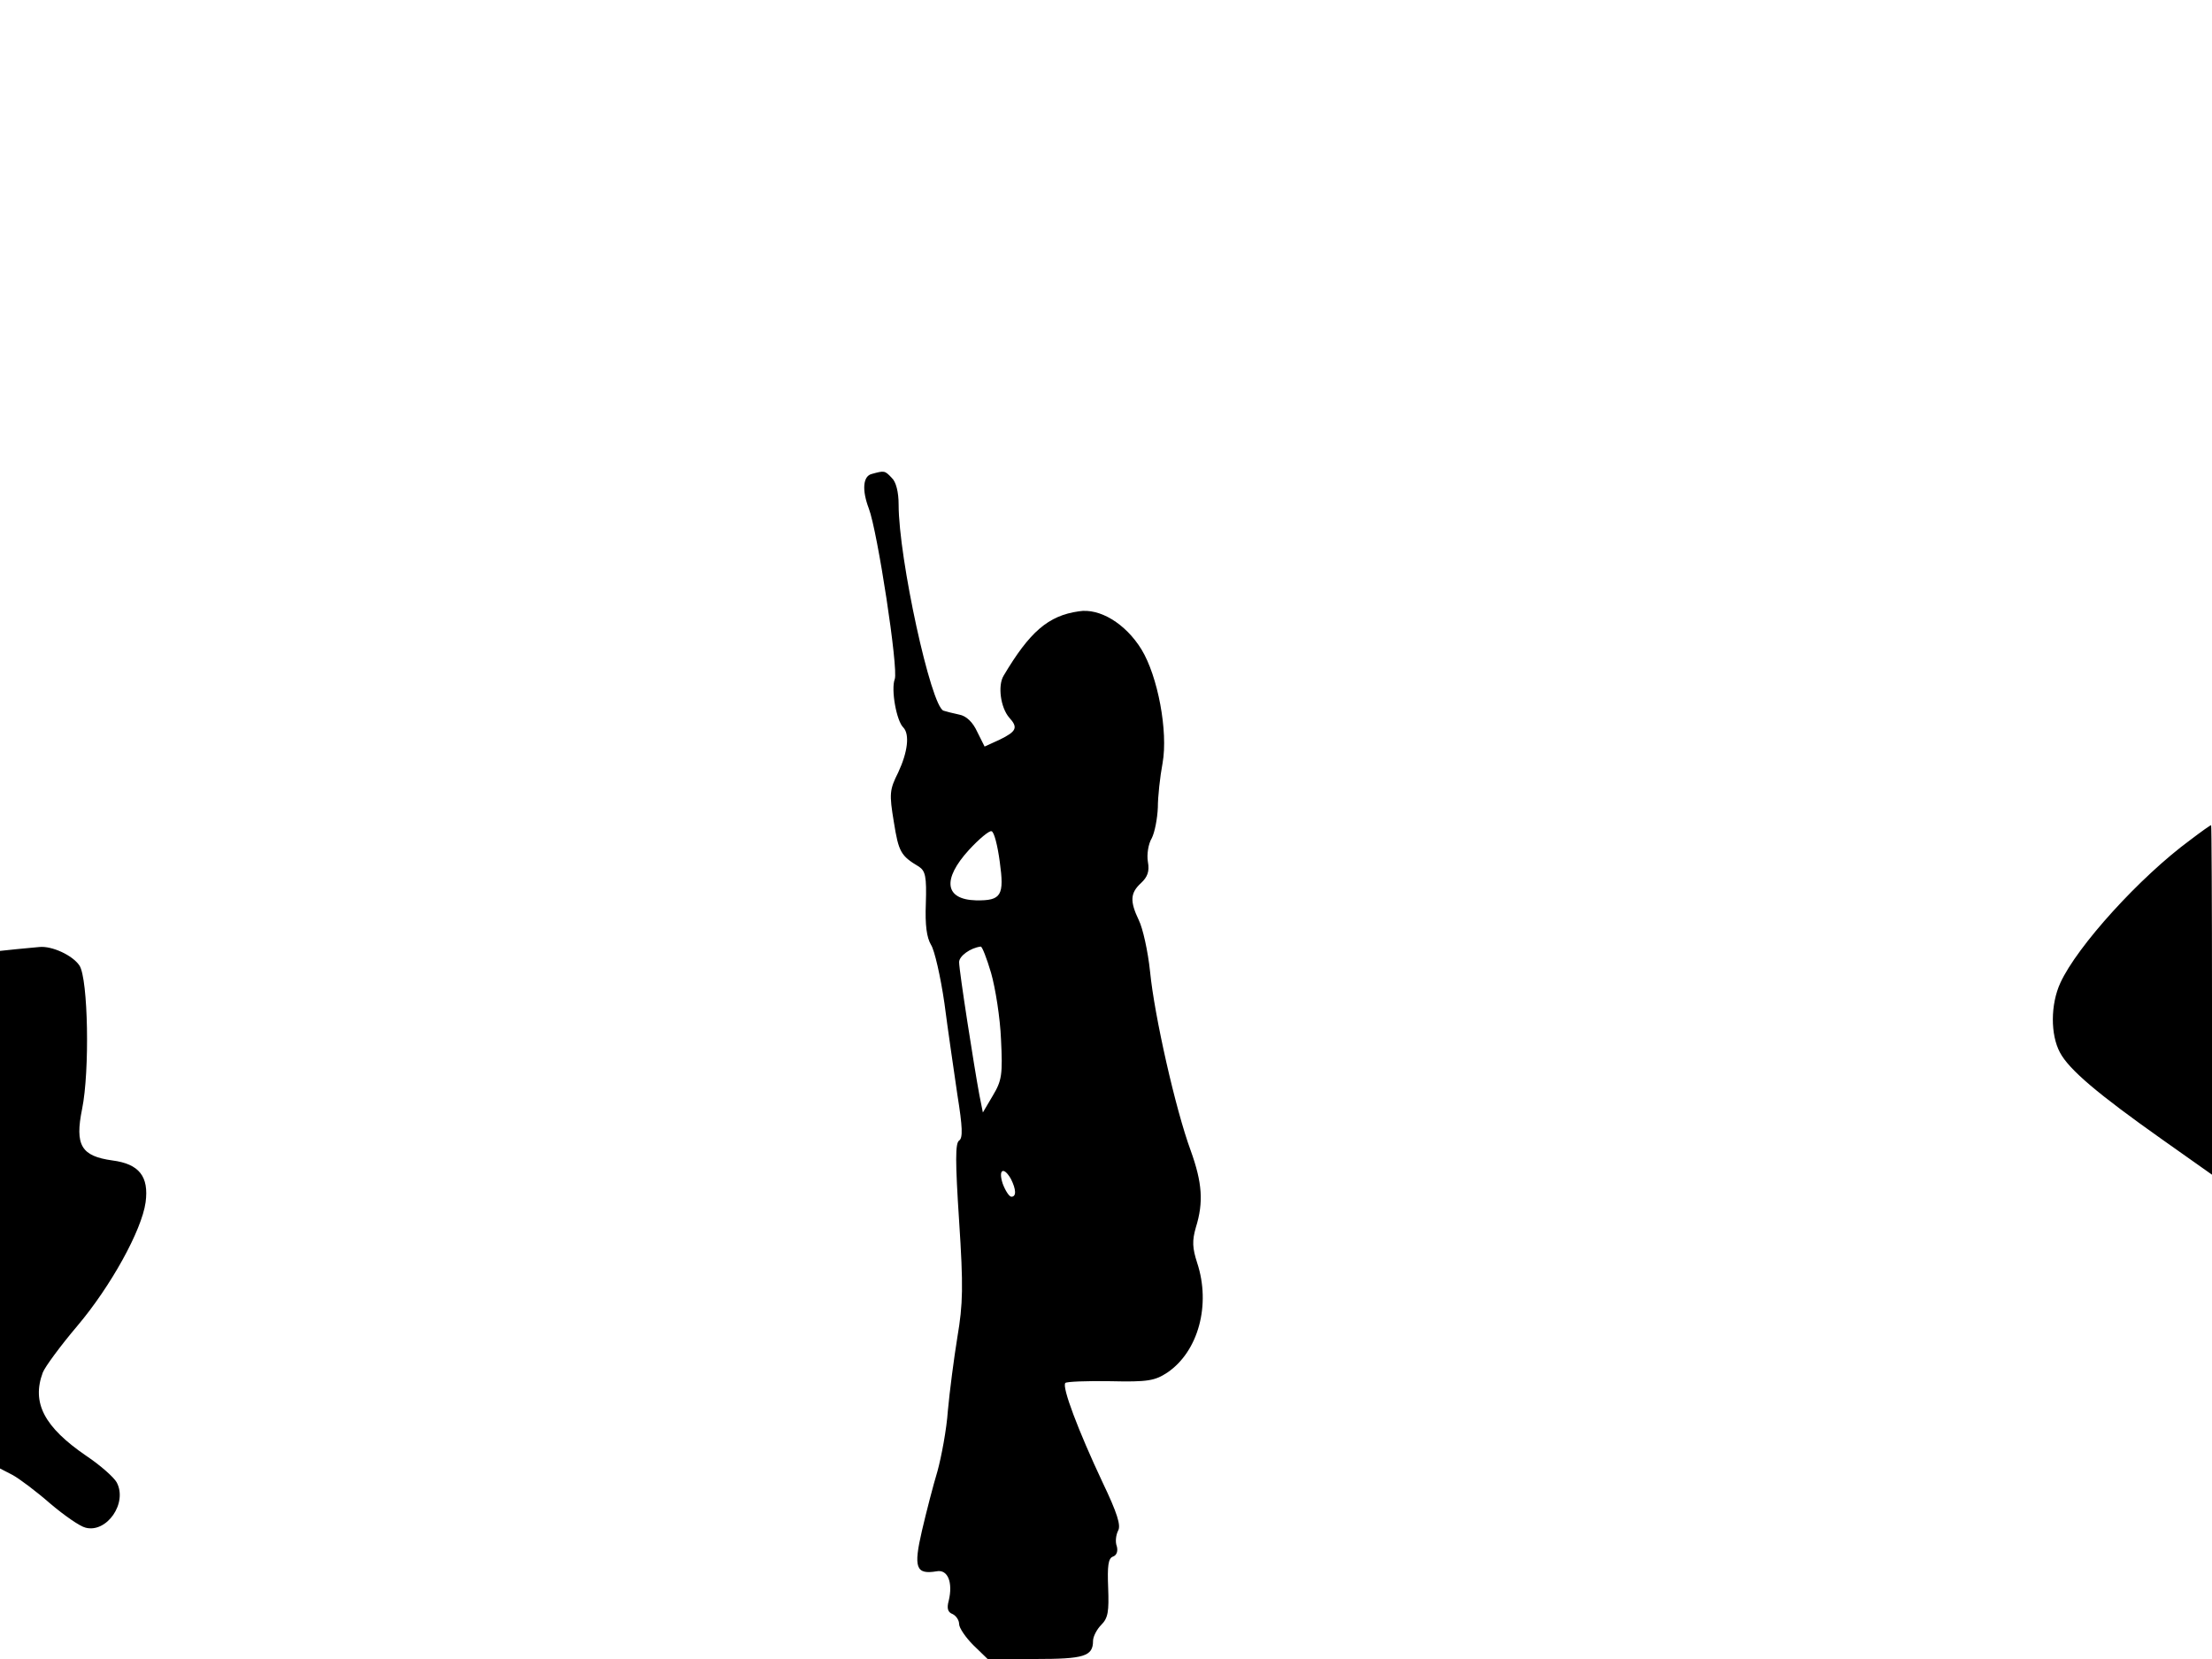 <svg xmlns="http://www.w3.org/2000/svg" width="682.667" height="512" version="1.0" viewBox="0 0 512 384"><path d="M201.8 109.7c-2.1.5-2.3 3.8-.7 8 2 5.2 6.9 37.2 6 39.5-.9 2.4.4 9.7 2 11.2 1.5 1.6 1 5.7-1.2 10.4-2 4-2.1 4.9-1 11.5 1.1 6.9 1.6 7.8 5.8 10.3 1.5 1 1.8 2.3 1.6 8.5-.2 5.1.2 7.9 1.2 9.6.8 1.2 2.2 7.3 3.1 13.5.8 6.2 2.2 15.7 3 21.2 1.2 7.5 1.3 10 .4 10.6s-.9 4.8 0 18.6c1 15.2.9 19.2-.4 26.9-.8 4.9-1.8 12.6-2.2 17-.3 4.4-1.5 10.7-2.4 14-1 3.3-2.6 9.5-3.6 13.8-2 8.6-1.4 10.2 3.4 9.4 2.6-.5 3.8 2.6 2.8 6.8-.5 1.8-.2 2.7.9 3.1.8.4 1.5 1.4 1.5 2.3s1.5 3.1 3.3 4.9l3.3 3.2h11c11.3 0 13.4-.6 13.4-4.2 0-1 .9-2.7 1.9-3.7 1.6-1.6 1.8-3.1 1.6-8.6-.2-5 0-6.8 1.1-7.2.9-.3 1.2-1.3.9-2.4-.4-1-.2-2.6.3-3.6.7-1.2-.2-4.1-3.6-11.2-5.6-11.9-9.5-22.2-8.6-23 .3-.3 5-.5 10.4-.4 8.7.2 10.3-.1 13.2-2 7.2-4.9 10.1-15.7 6.9-25.4-1.1-3.4-1.2-5.1-.3-8.2 1.8-5.8 1.5-10.3-1.2-17.8-3.5-9.5-8.4-31.2-9.4-41.4-.5-4.8-1.7-10.1-2.6-11.9-2.1-4.4-2-6.3.5-8.6 1.5-1.4 2-2.7 1.6-4.9-.3-1.7.1-4.2.9-5.5.7-1.4 1.3-4.6 1.4-7.1 0-2.5.5-7.1 1.1-10.3 1.3-7.3-1.1-20.1-4.9-26.3-3.7-6-9.7-9.6-14.5-8.8-7.1 1-11.4 4.8-17.4 14.9-1.4 2.3-.7 7.4 1.3 9.7 2.1 2.3 1.7 3.2-2.2 5.1l-3.5 1.6-1.7-3.4c-1-2.2-2.5-3.7-4.2-4-1.4-.3-3-.7-3.6-.9-2.9-.9-10.4-35.3-10.4-47.7 0-2.9-.6-5.3-1.6-6.2-1.6-1.7-1.7-1.7-4.6-.9m29.6 89.7c1.1 7.9.4 9.1-5.5 9-7.2-.2-7.9-4.8-1.6-11.7 2.3-2.5 4.7-4.5 5.2-4.3.6.1 1.4 3.3 1.9 7m-2 25.8c1 3.5 2.1 10.4 2.3 15.4.4 8.1.2 9.5-1.9 13l-2.3 3.9-.8-4c-1.2-6.4-4.7-28.8-4.7-30.8 0-1.4 2.6-3.3 5-3.6.3-.1 1.4 2.7 2.4 6.1m4.6 47.7c1.2 2.4 1.3 4.1.1 4.1-.5 0-1.4-1.4-2-3-1.1-3.3.2-4.1 1.9-1.1m273-78.5c-11.7 8.6-26.2 24.6-30.1 33.1-2.3 5-2.3 12-.1 16.1 2.1 4 8.9 9.7 23.6 20.1l11.6 8.2v-40.4c0-22.3-.1-40.5-.2-40.5-.2 0-2.3 1.5-4.8 3.4M3.8 219.7l-3.8.4v119.8l2.9 1.5c1.5.8 5.5 3.8 8.7 6.6 3.3 2.8 6.9 5.3 8.2 5.6 4.9 1.3 9.8-5.7 7.2-10.5-.6-1.1-3.7-3.9-7-6.1-9.8-6.7-12.7-12.3-10.1-19.3.5-1.3 4.1-6.2 8-10.8 7.7-9.1 14.9-22.1 15.8-28.6.8-6-1.5-8.9-7.7-9.7-7.2-1-8.7-3.5-7-11.9 1.8-8.8 1.4-30.1-.6-33.2-1.6-2.4-6.4-4.6-9.3-4.3-.9.1-3.3.3-5.3.5"/></svg>